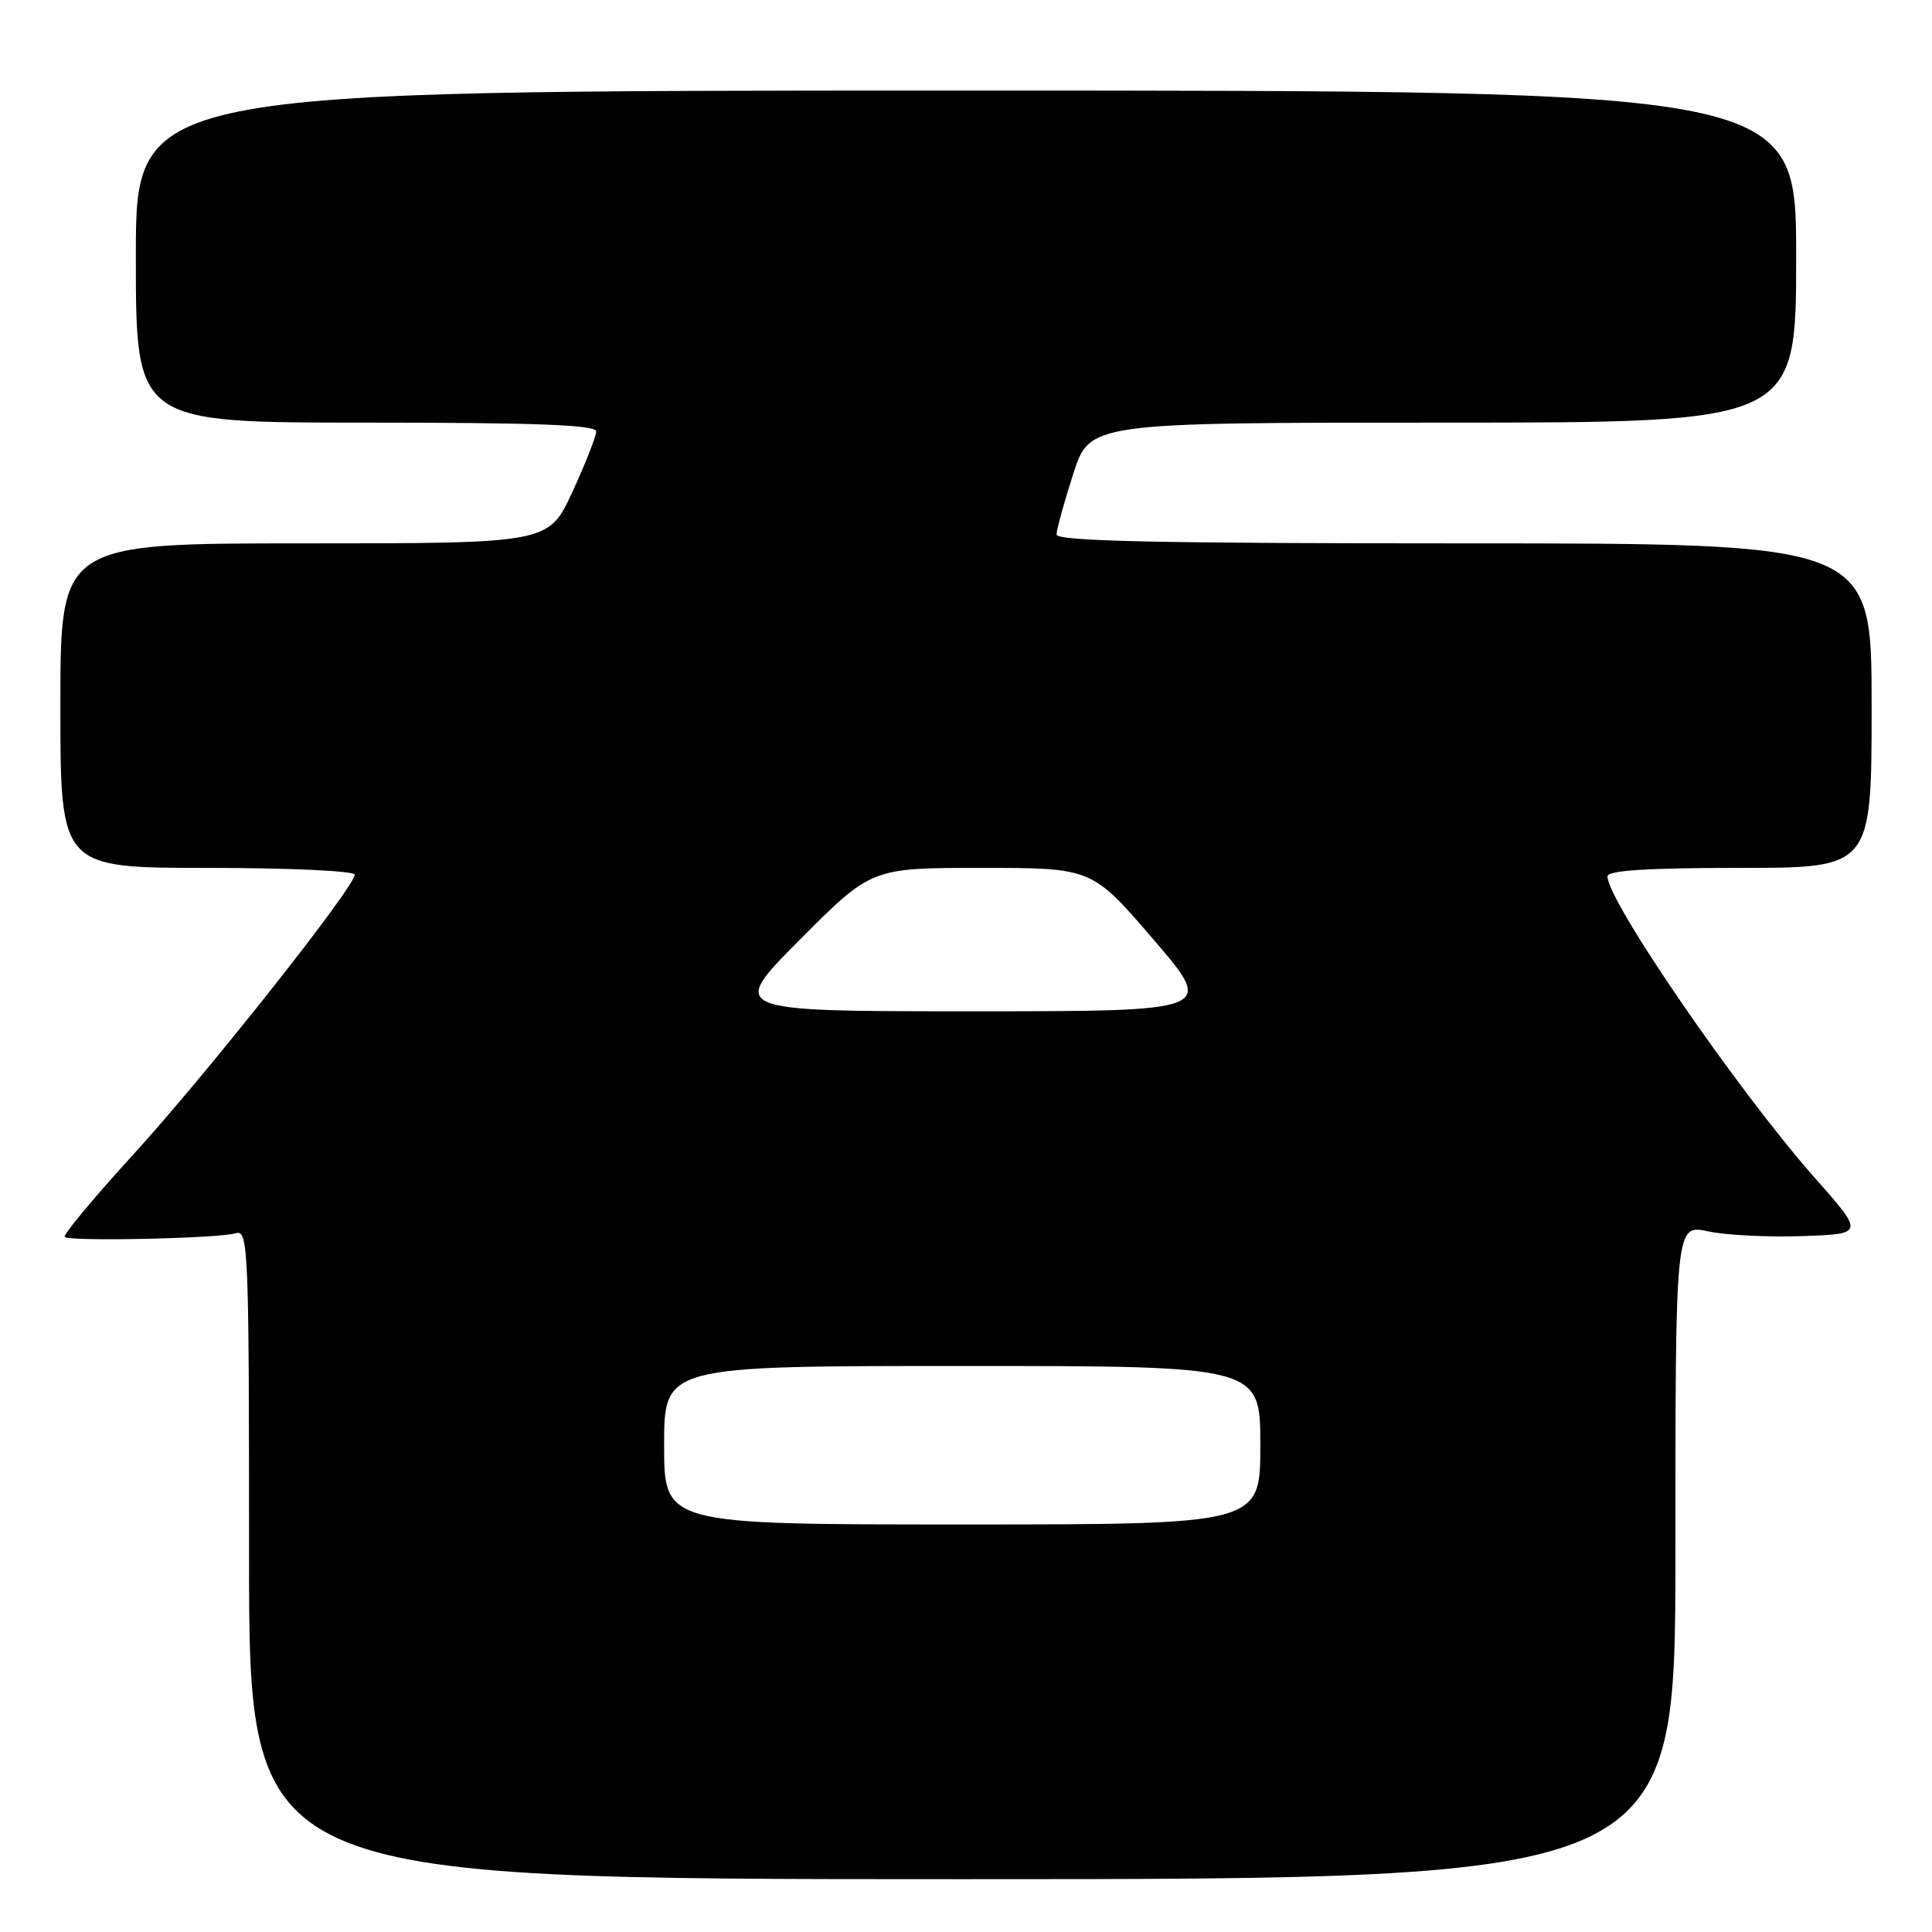 <?xml version="1.0" encoding="UTF-8" standalone="no"?>
<!DOCTYPE svg PUBLIC "-//W3C//DTD SVG 1.1//EN" "http://www.w3.org/Graphics/SVG/1.1/DTD/svg11.dtd" >
<svg xmlns="http://www.w3.org/2000/svg" xmlns:xlink="http://www.w3.org/1999/xlink" version="1.1" viewBox="0 0 256 256">
 <g >
 <path fill="currentColor"
d=" M 222.00 205.62 C 222.00 162.24 222.00 162.24 226.32 163.16 C 228.70 163.67 234.34 163.95 238.84 163.79 C 247.04 163.50 247.04 163.50 240.41 156.00 C 230.25 144.50 213.00 119.41 213.00 116.12 C 213.00 115.34 218.26 115.00 230.50 115.00 C 248.00 115.00 248.00 115.00 248.00 93.50 C 248.00 72.00 248.00 72.00 194.00 72.00 C 153.20 72.00 140.00 71.71 140.00 70.82 C 140.00 70.17 140.99 66.57 142.20 62.82 C 144.39 56.00 144.39 56.00 191.20 56.00 C 238.00 56.00 238.00 56.00 238.00 34.00 C 238.00 12.00 238.00 12.00 128.00 12.00 C 18.00 12.00 18.00 12.00 18.00 34.00 C 18.00 56.00 18.00 56.00 48.50 56.00 C 71.12 56.00 79.00 56.30 79.00 57.17 C 79.00 57.81 77.58 61.41 75.85 65.17 C 72.70 72.00 72.70 72.00 40.35 72.00 C 8.00 72.00 8.00 72.00 8.00 93.50 C 8.00 115.00 8.00 115.00 27.50 115.00 C 38.32 115.00 47.00 115.40 47.00 115.90 C 47.00 117.54 27.37 142.35 17.67 152.97 C 12.41 158.73 8.32 163.65 8.57 163.90 C 9.20 164.53 29.05 164.10 31.25 163.41 C 32.90 162.90 33.00 165.37 33.00 205.93 C 33.00 249.00 33.00 249.00 127.50 249.00 C 222.00 249.00 222.00 249.00 222.00 205.62 Z  M 88.00 191.50 C 88.00 181.00 88.00 181.00 127.50 181.00 C 167.00 181.00 167.00 181.00 167.00 191.50 C 167.00 202.00 167.00 202.00 127.50 202.00 C 88.00 202.00 88.00 202.00 88.00 191.50 Z  M 106.00 124.50 C 115.46 115.00 115.46 115.00 130.07 115.00 C 144.69 115.00 144.69 115.00 152.85 124.50 C 161.00 134.00 161.00 134.00 128.77 134.00 C 96.54 134.00 96.54 134.00 106.00 124.50 Z "/>
</g>
</svg>